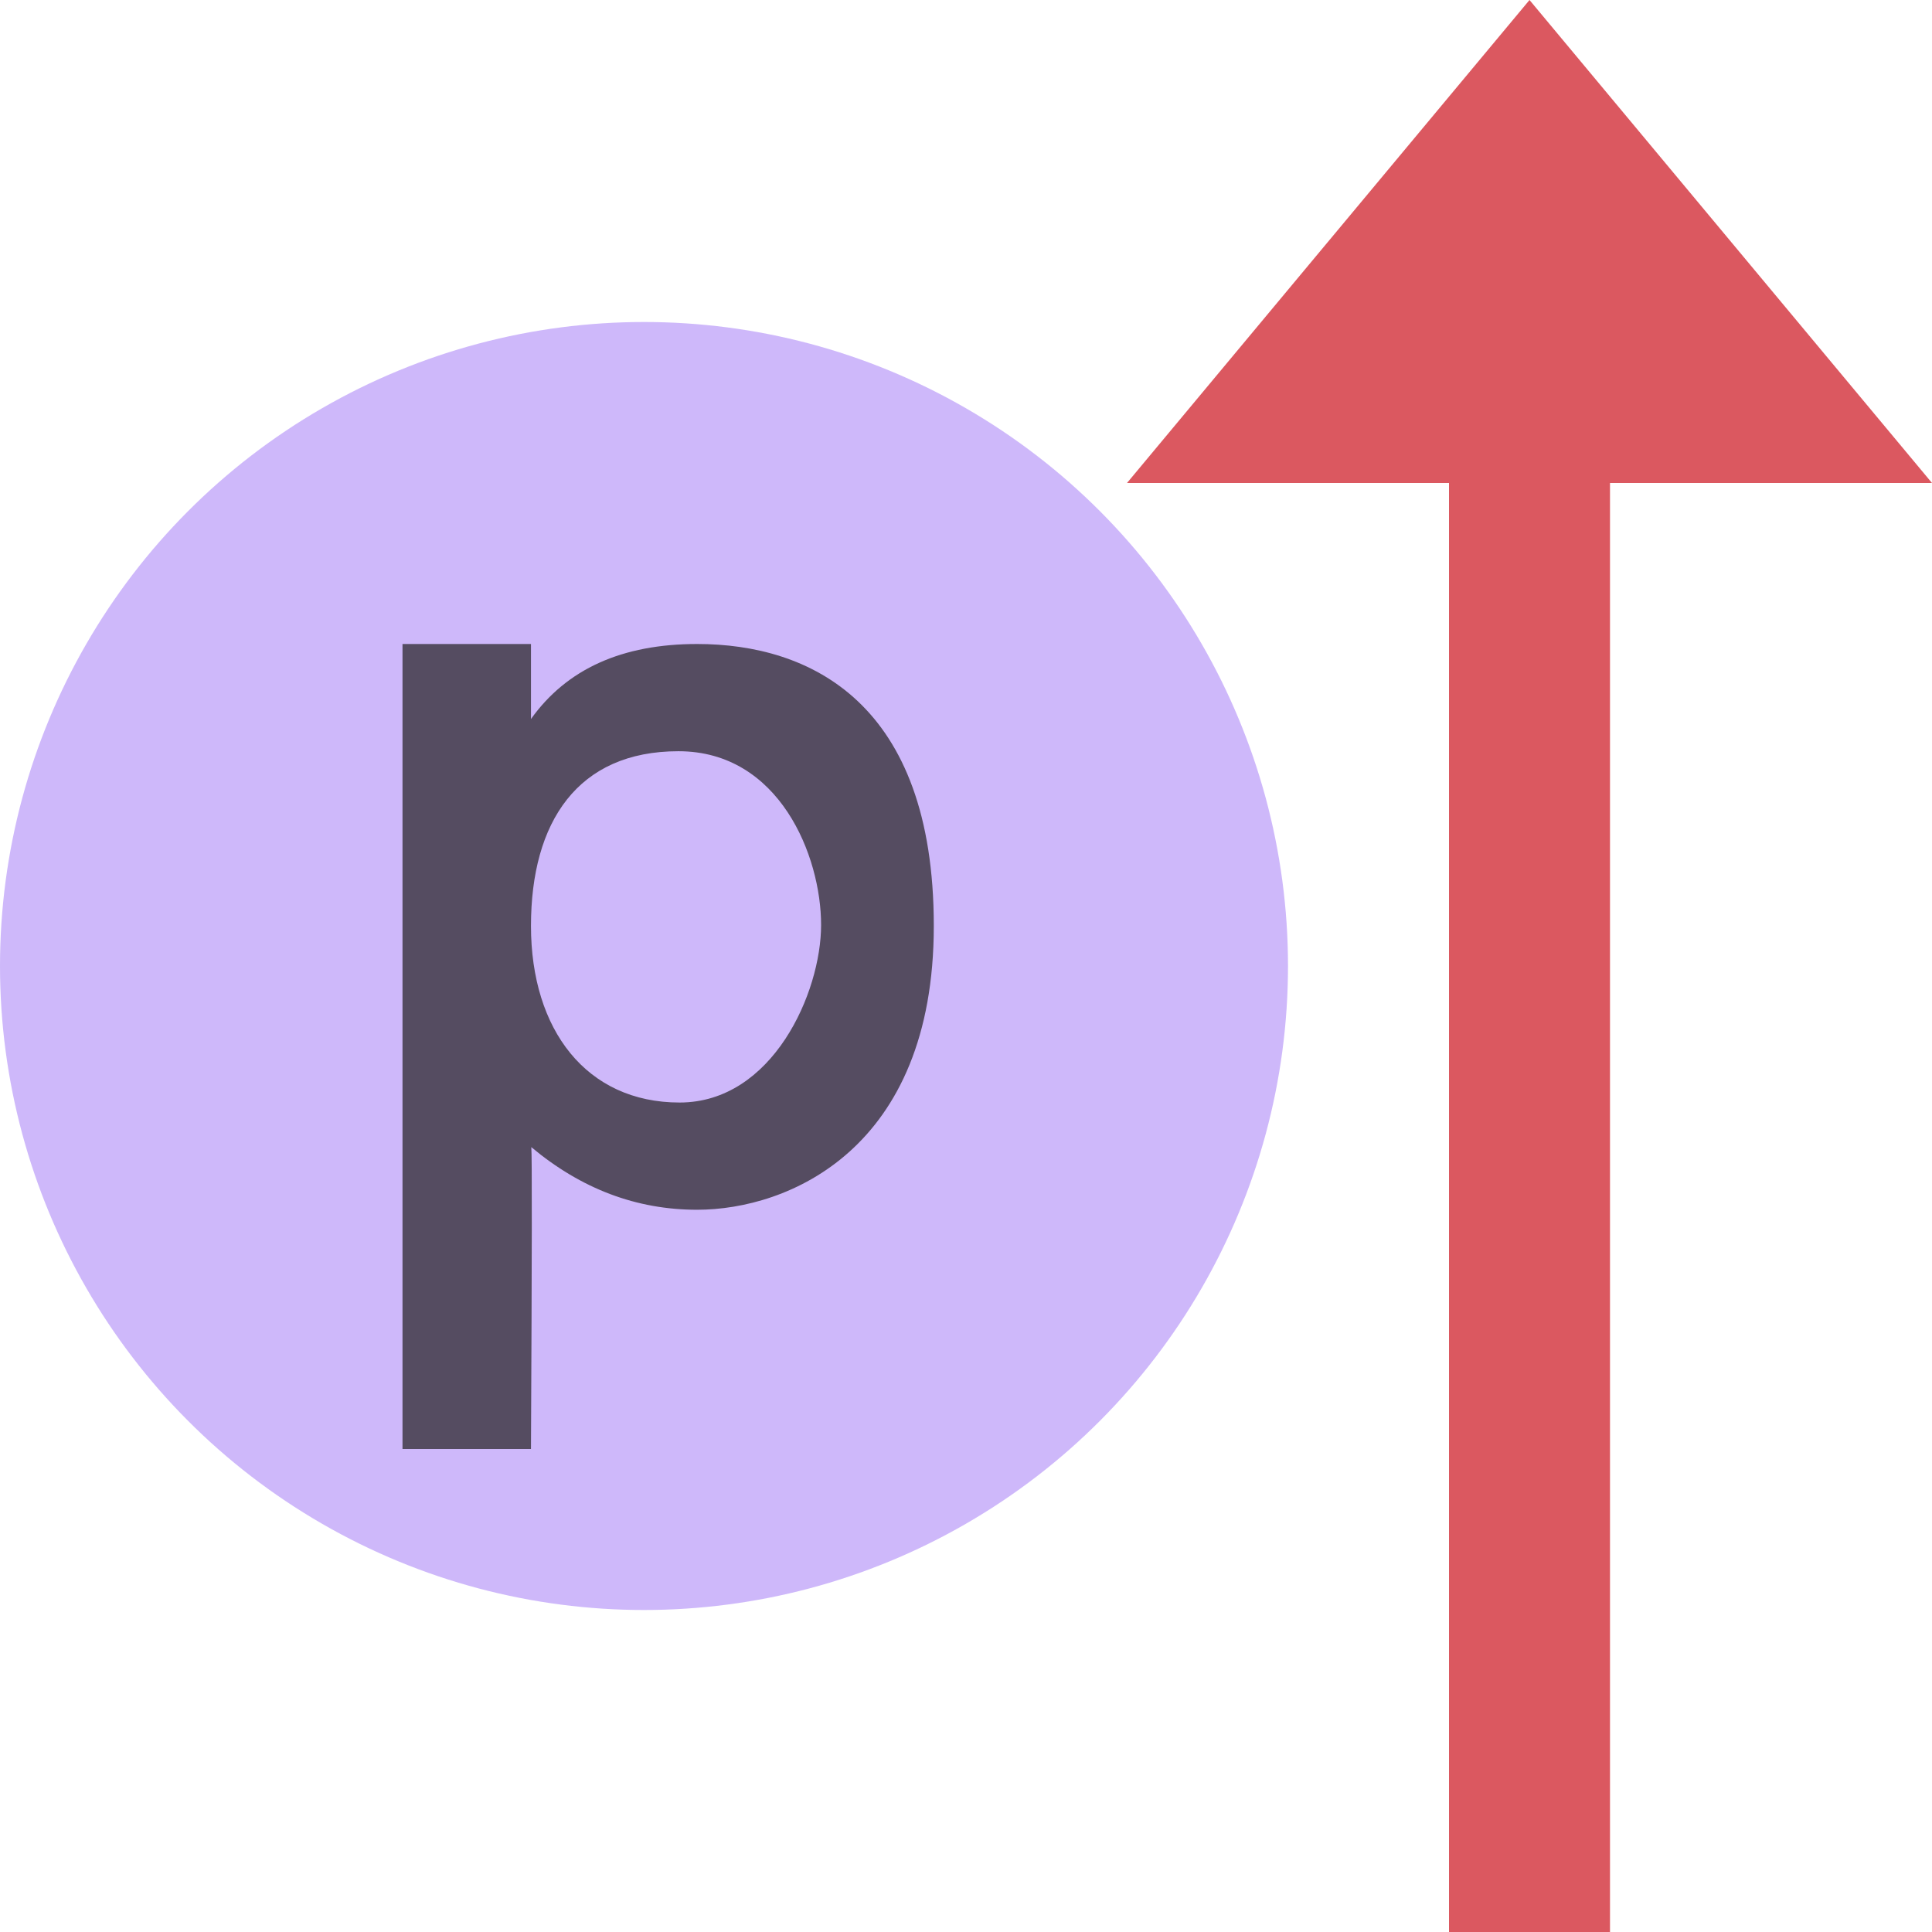 <?xml version="1.0" encoding="UTF-8"?>
<svg width="12px" height="12px" viewBox="0 0 12 12" version="1.1" xmlns="http://www.w3.org/2000/svg">
    <title>Inherited Resource Property</title>
    <g id="Page-1" stroke="none" stroke-width="1" fill="none" fill-rule="evenodd">
        <g id="Inherited-Resource-Property" fill-rule="nonzero">
            <circle id="Oval" fill-opacity="0.7" fill="#B99BF8" cx="4" cy="6" r="4"></circle>
            <polygon id="Path" fill="#DB5860"
                     transform="translate(9.5, 6) scale(-1, 1) rotate(-180) translate(-9.5, -6) "
                     points="10 9 12 9 9.5 12 7 9 9 9 9 0 10 0"></polygon>
            <path d="M3.298,5.751 C3.298,6.397 3.643,6.848 4.221,6.848 C4.799,6.848 5.1,6.165 5.1,5.745 C5.1,5.316 4.841,4.666 4.214,4.666 C3.588,4.666 3.298,5.105 3.298,5.751 Z M3.3,7.125 C3.305,7.171 3.304,7.796 3.298,9 L2.5,9 L2.5,4 L3.298,4 L3.298,4.466 C3.52,4.155 3.864,4 4.33,4 C5.028,4 5.8,4.361 5.8,5.751 C5.8,7.141 4.892,7.514 4.33,7.514 C3.954,7.514 3.611,7.385 3.3,7.125 Z"
                  id="Shape" fill-opacity="0.7" fill="#231F20"></path>
        </g>
    </g>
</svg>
